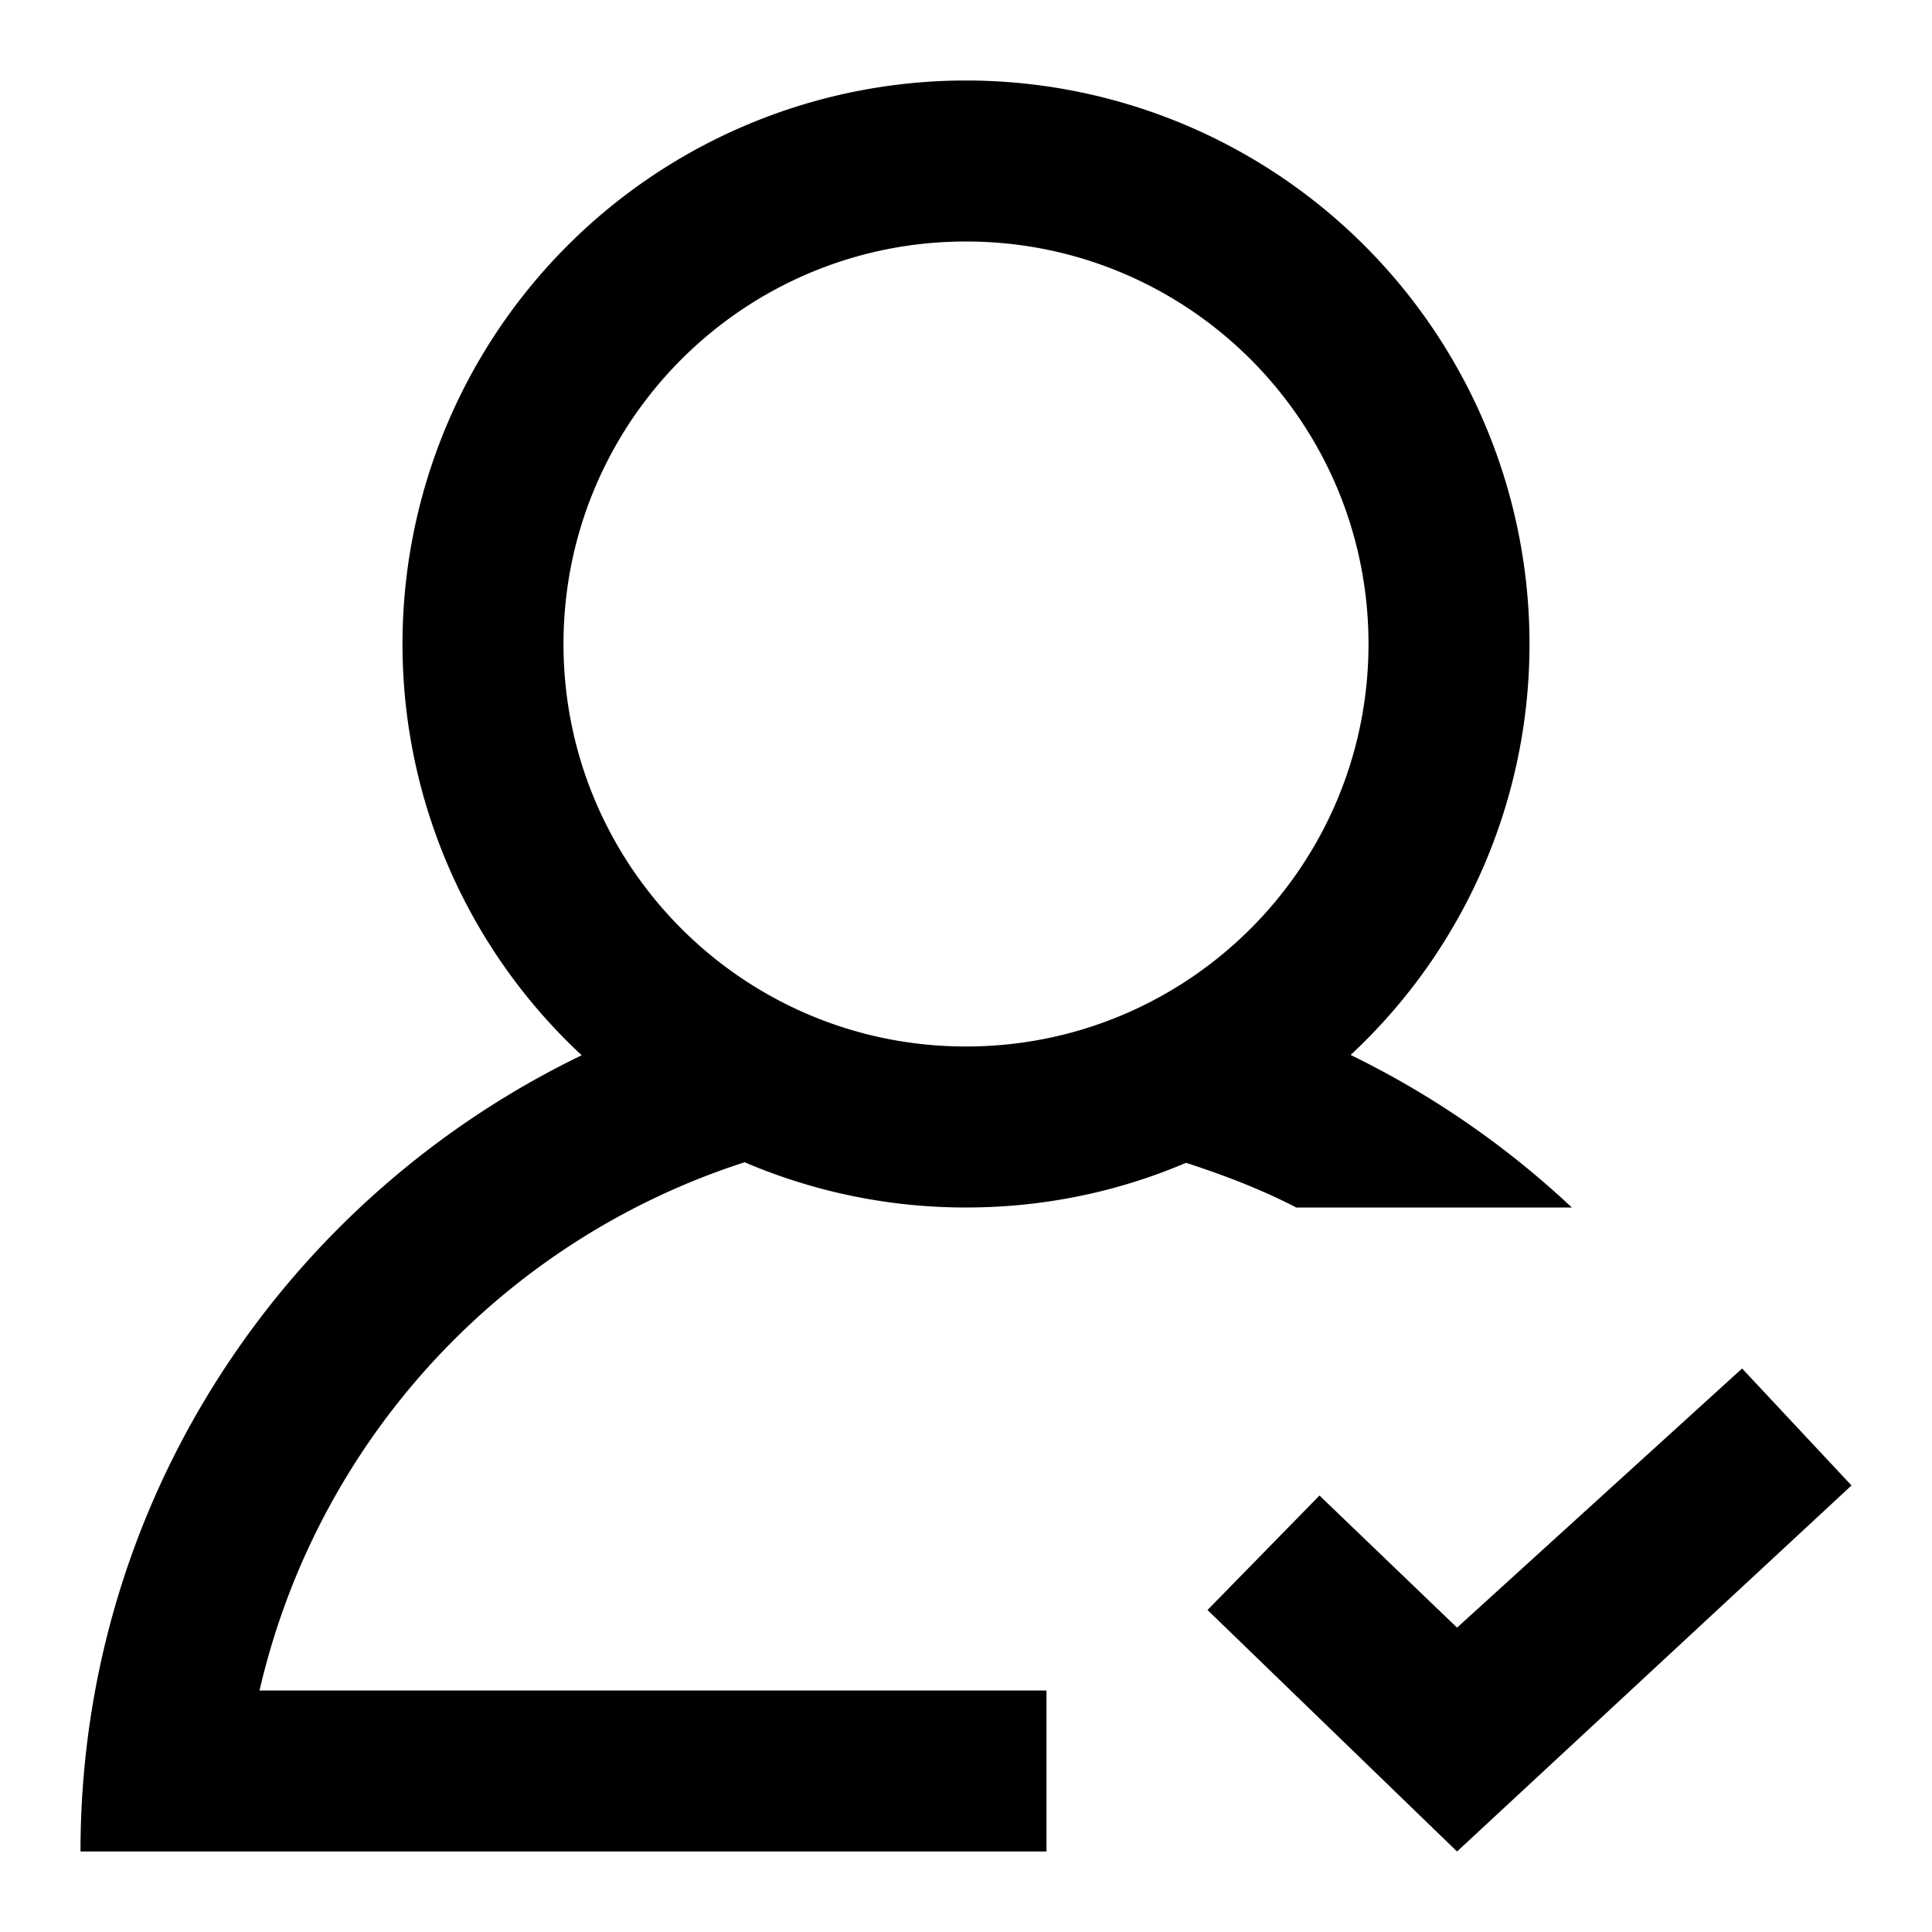 <svg xmlns="http://www.w3.org/2000/svg" width="24" height="24" viewBox="0 0 24 24"><path d="M21.641 17L18.1 20.219l-1.709-1.641L15 20l3.1 3 4.9-4.547L21.641 17zM9.25 14.438A6.975 6.975 0 0 0 12 15c.97 0 1.894-.197 2.733-.555.473.153.935.33 1.37.555h3.423a11.15 11.15 0 0 0-2.748-1.895A6.968 6.968 0 0 0 19 8 7 7 0 1 0 5 8a6.97 6.97 0 0 0 2.226 5.109C3.546 14.887 1 18.639 1 23h12v-2H3.224a9.027 9.027 0 0 1 6.026-6.562zM7 8c0-2.762 2.238-5 5-5s5 2.238 5 5-2.238 5-5 5-5-2.238-5-5z"/></svg>